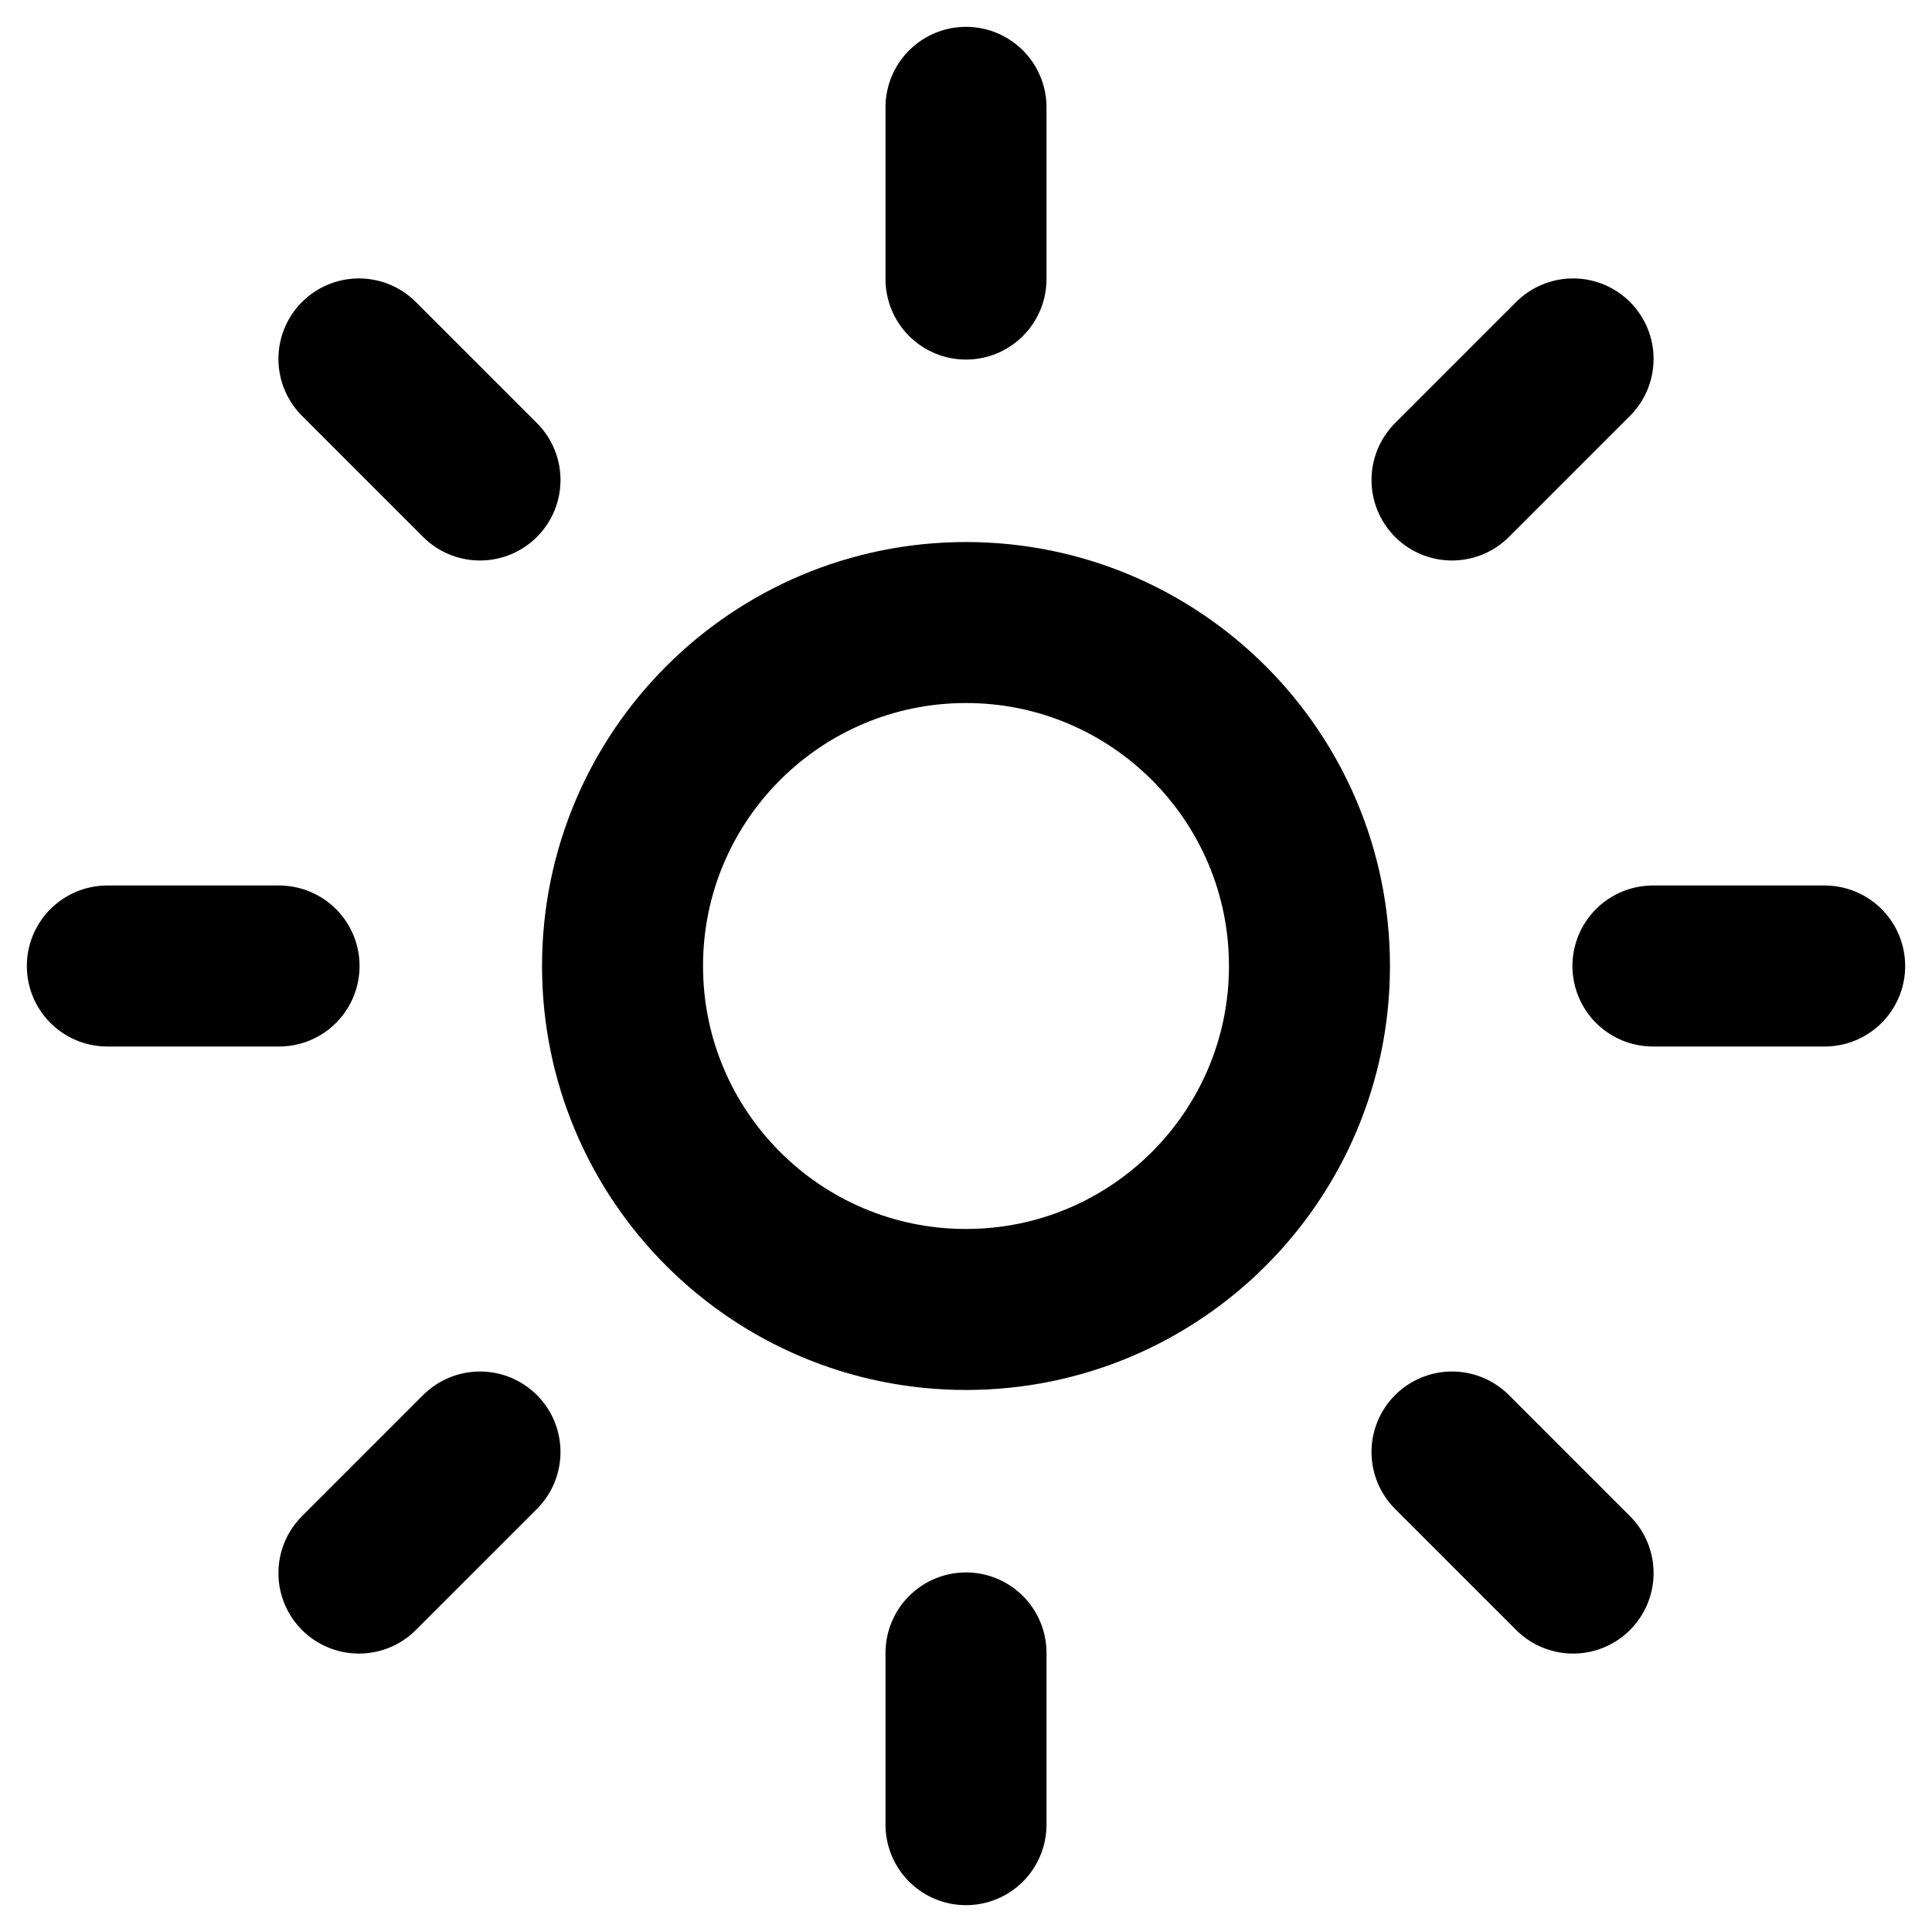 <svg viewBox="0 0 18 18" fill="none" xmlns="http://www.w3.org/2000/svg">
<path d="M9 1V2.6M9 15.4V17M3.344 3.344L4.472 4.472M13.528 13.528L14.656 14.656M1 9H2.6M15.4 9H17M4.472 13.528L3.344 14.656M14.656 3.344L13.528 4.472M12.2 9C12.2 10.767 10.767 12.2 9 12.2C7.233 12.2 5.8 10.767 5.8 9C5.8 7.233 7.233 5.8 9 5.8C10.767 5.8 12.2 7.233 12.2 9Z" stroke="currentColor" stroke-width="1.5" stroke-linecap="round" stroke-linejoin="round"/>
</svg>
